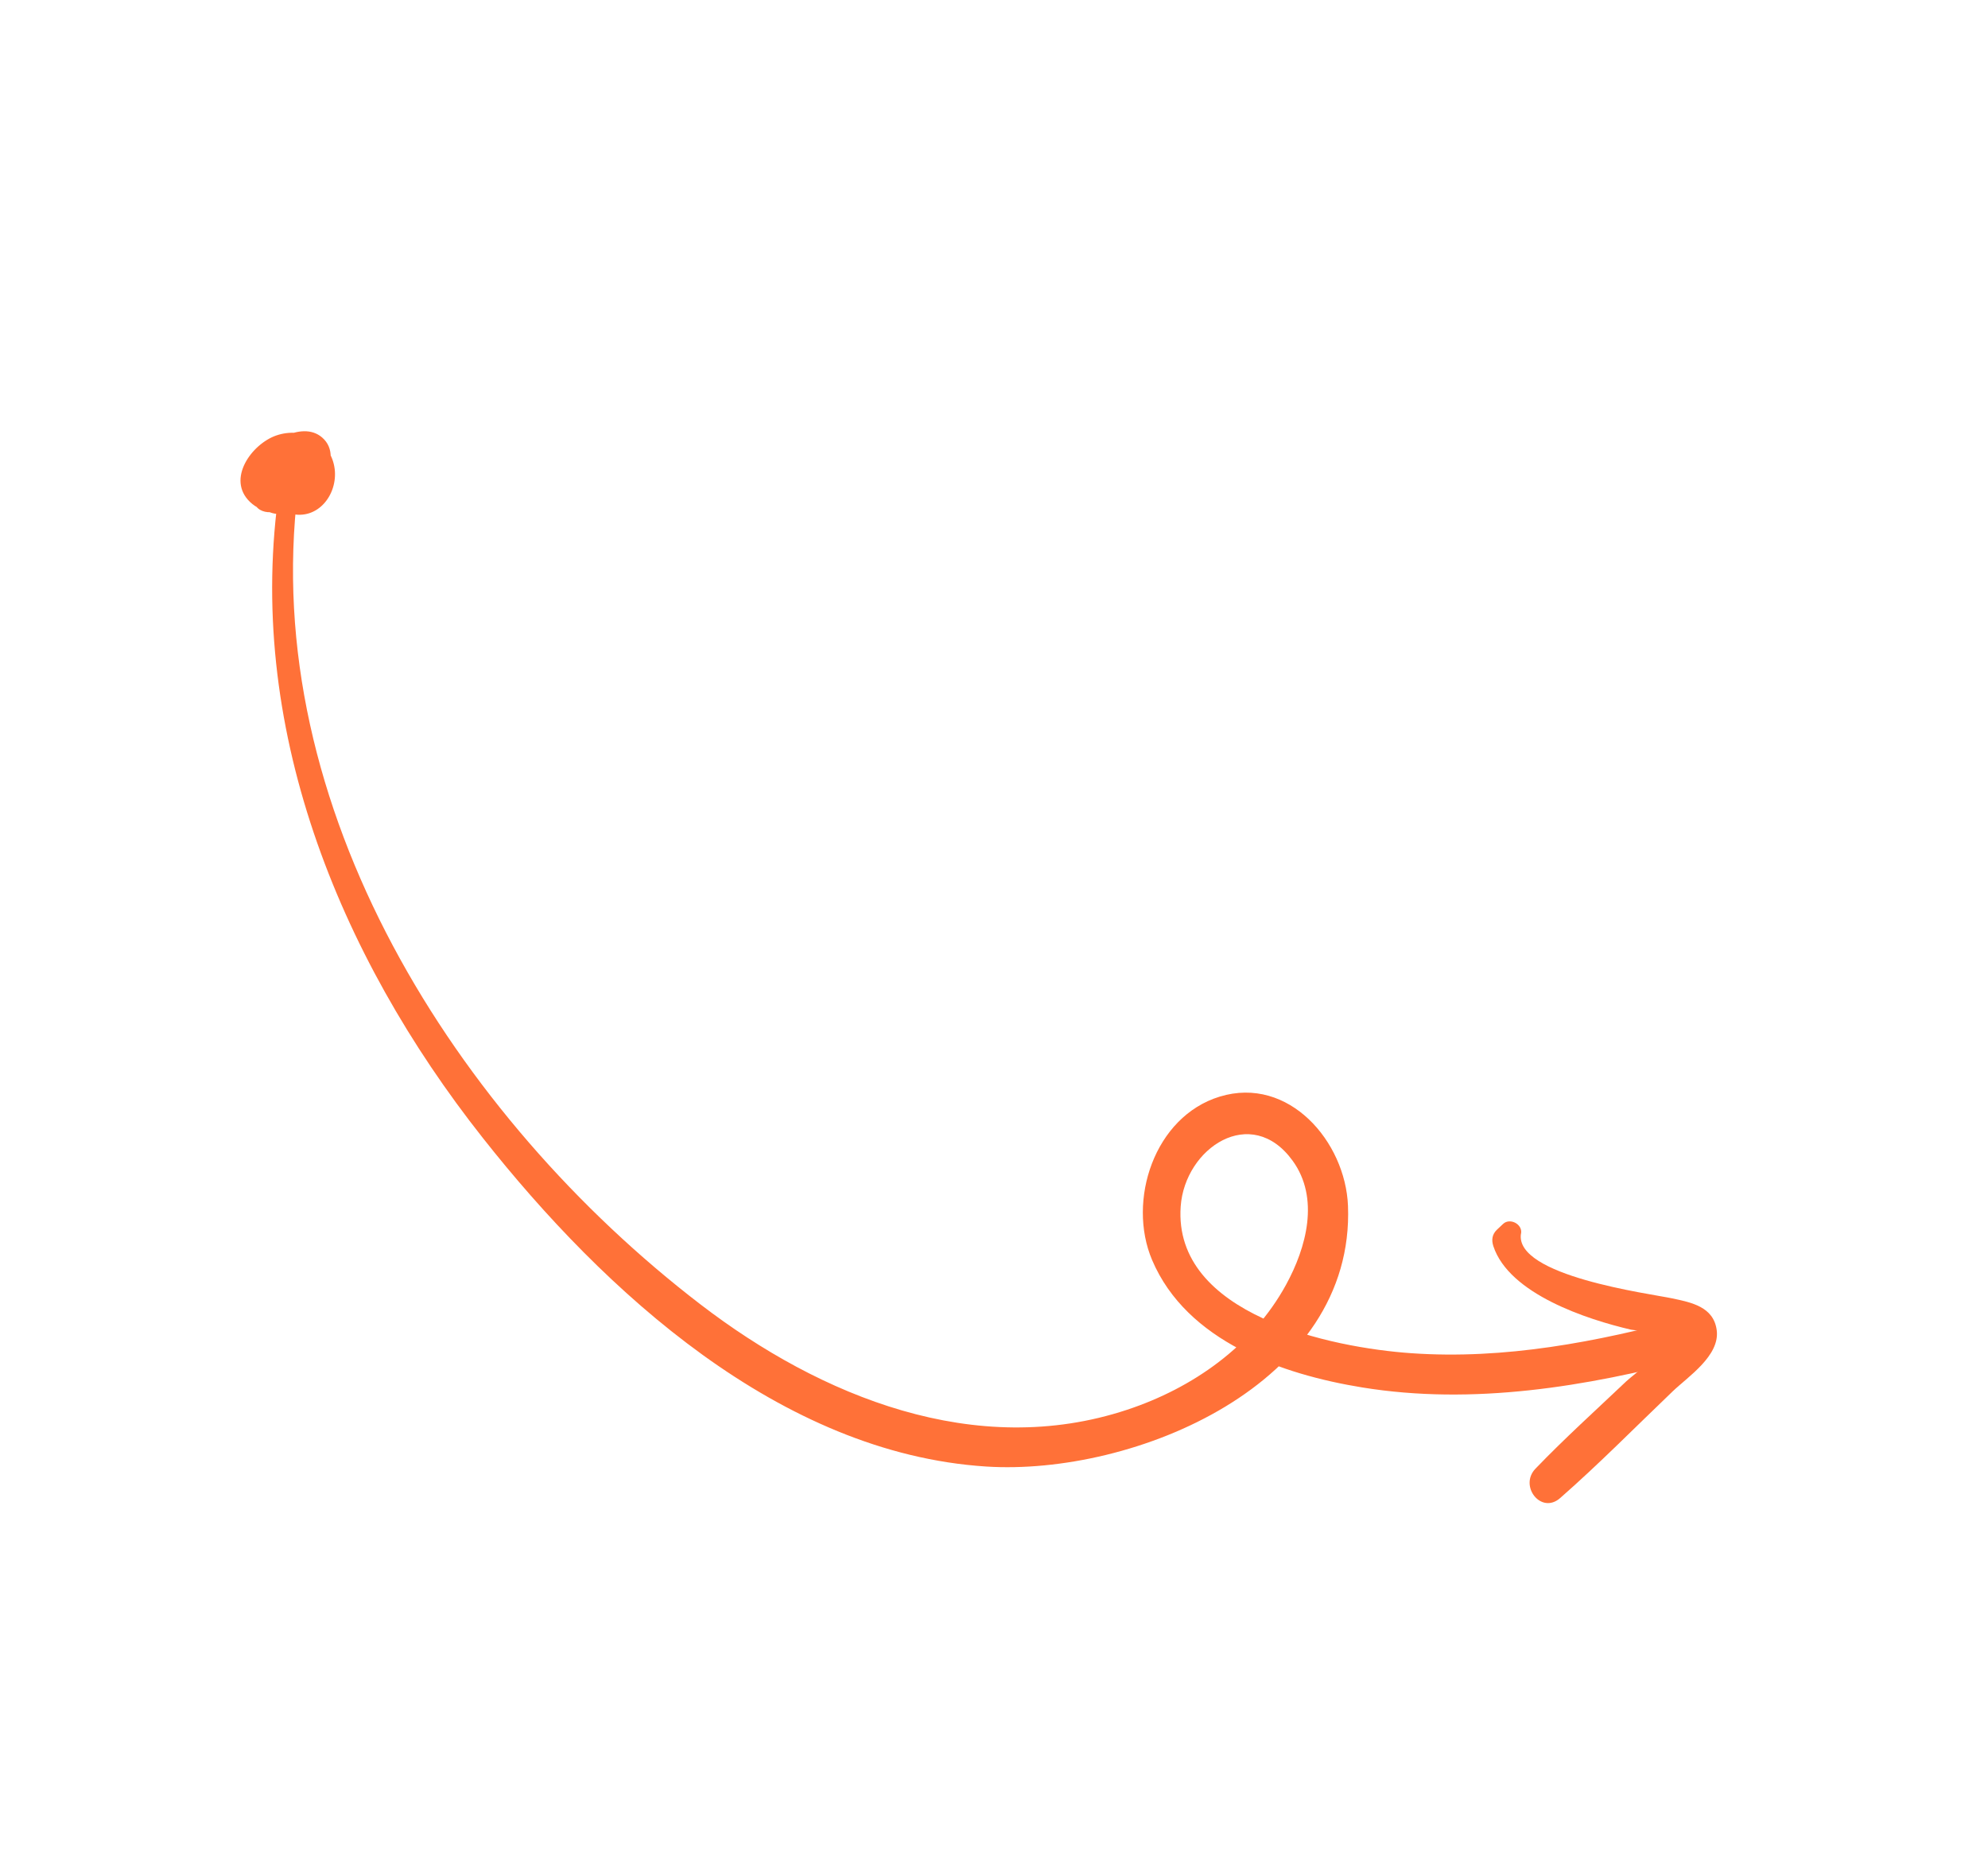 <svg width="255" height="238" viewBox="0 0 255 238" fill="none" xmlns="http://www.w3.org/2000/svg">
<path d="M38.217 62.806C33.216 103.539 58.486 143.266 89.84 167.326C105.291 179.184 125.165 187.277 144.572 180.85C152.97 178.07 160.646 172.698 164.954 164.823C167.578 160.035 169.293 153.695 165.798 148.89C160.489 141.582 151.985 147.263 151.447 154.76C150.458 168.702 170.826 172.889 181.025 173.594C192.982 174.433 204.853 172.15 216.346 169.051C219.624 168.168 220.504 173.393 217.237 174.26C203.455 177.89 188.96 180.299 174.735 177.987C164.413 176.309 152.21 172.07 147.781 161.643C144.546 154.022 148.062 143.231 156.47 140.673C165.318 137.984 172.576 146.457 172.906 154.687C173.804 177.615 145.451 189.35 126.473 188.131C100.061 186.419 77.514 165.724 61.932 145.98C43.335 122.44 31.366 92.882 35.853 62.567C36.073 61.073 38.404 61.277 38.217 62.806Z" fill="#FF7138"/>
<path d="M195.097 158.24C194.195 163.685 211.631 165.952 214.478 166.557C216.918 167.078 219.824 167.617 220.207 170.672C220.611 173.935 216.494 176.626 214.558 178.483C209.771 183.067 205.096 187.814 200.118 192.178C197.684 194.316 194.815 190.636 196.953 188.408C200.684 184.523 204.711 180.895 208.612 177.19C209.479 176.37 214.504 172.684 214.002 171.384C213.896 171.094 209.451 170.636 209.217 170.578C203.604 169.271 193.586 166.015 191.554 159.868C191.29 159.059 191.391 158.342 192.017 157.745C192.284 157.504 192.535 157.251 192.801 157.009C193.669 156.189 195.31 157.028 195.111 158.238L195.097 158.24Z" fill="#FF7138"/>
<path d="M32.972 61.52C32.55 59.212 35.375 57.483 37.237 58.957C37.576 59.221 37.85 59.678 37.773 60.125C37.384 62.193 36.128 63.849 34.083 64.493C33.539 64.67 32.784 64.673 32.409 64.121C30.125 60.747 33.571 57.246 36.616 55.9C38.14 55.233 39.953 54.951 41.314 56.118C42.906 57.483 42.579 59.667 41.584 61.293C39.768 64.263 35.249 67.387 32.079 64.402C29.003 61.471 32.288 56.948 35.448 55.861C38.793 54.715 42.471 56.494 42.931 60.167C43.326 63.458 40.761 66.794 37.232 65.886C33.472 64.933 32.048 60.124 35.138 57.566C36.412 56.508 38.263 56.038 39.853 56.578C41.741 57.221 42.811 59.137 41.723 60.961C41.07 62.053 40.014 63.003 39.17 63.959C38.441 64.77 37.671 65.587 36.554 65.848C34.818 66.257 33.228 65.227 32.498 63.658C31.722 61.986 31.934 60.032 33.151 58.634C34.744 56.822 37.222 56.412 39.498 56.219C40.366 56.14 41.432 56.644 41.505 57.639C41.785 61.65 38.85 65.525 34.668 65.709C33.793 65.746 32.698 65.318 32.63 64.266C32.376 60.404 36.456 57.831 39.824 59.76C41.795 60.893 39.739 63.764 37.783 62.642C37.21 62.321 36.066 62.992 36.111 63.67L34.073 62.227C36.187 62.146 38.217 60.511 38.078 58.225C38.746 58.699 39.415 59.172 40.084 59.646C38.842 59.746 35.193 59.852 35.5 61.815C35.633 62.59 35.739 62.474 36.189 62.159C37.055 61.577 37.952 60.276 38.614 59.477C38.792 59.209 38.819 59.288 38.699 59.729C38.508 59.677 38.326 59.68 38.154 59.738C37.758 59.959 37.341 59.975 37.021 60.394C36.461 61.133 36.826 62.036 37.587 62.48C39.097 63.37 39.904 61.622 39.647 60.364C39.311 58.644 37.4 58.439 36.033 59.121C35.259 59.505 34.455 60.203 34.225 61.068C33.919 62.226 34.893 62.521 35.851 62.231C36.809 61.941 37.749 60.969 38.365 60.233C38.886 59.599 39.858 58.159 38.36 58.569C36.98 58.931 33.7 60.947 34.744 62.63C34.237 62.367 33.744 62.102 33.237 61.839C34.374 61.532 35.005 60.64 35.293 59.541C35.447 60.033 35.604 60.538 35.744 61.032C35.548 60.785 35.385 60.813 35.227 61.12C35.395 62.589 33.221 62.975 32.956 61.508L32.972 61.52Z" fill="#FF7138"/>
</svg>
